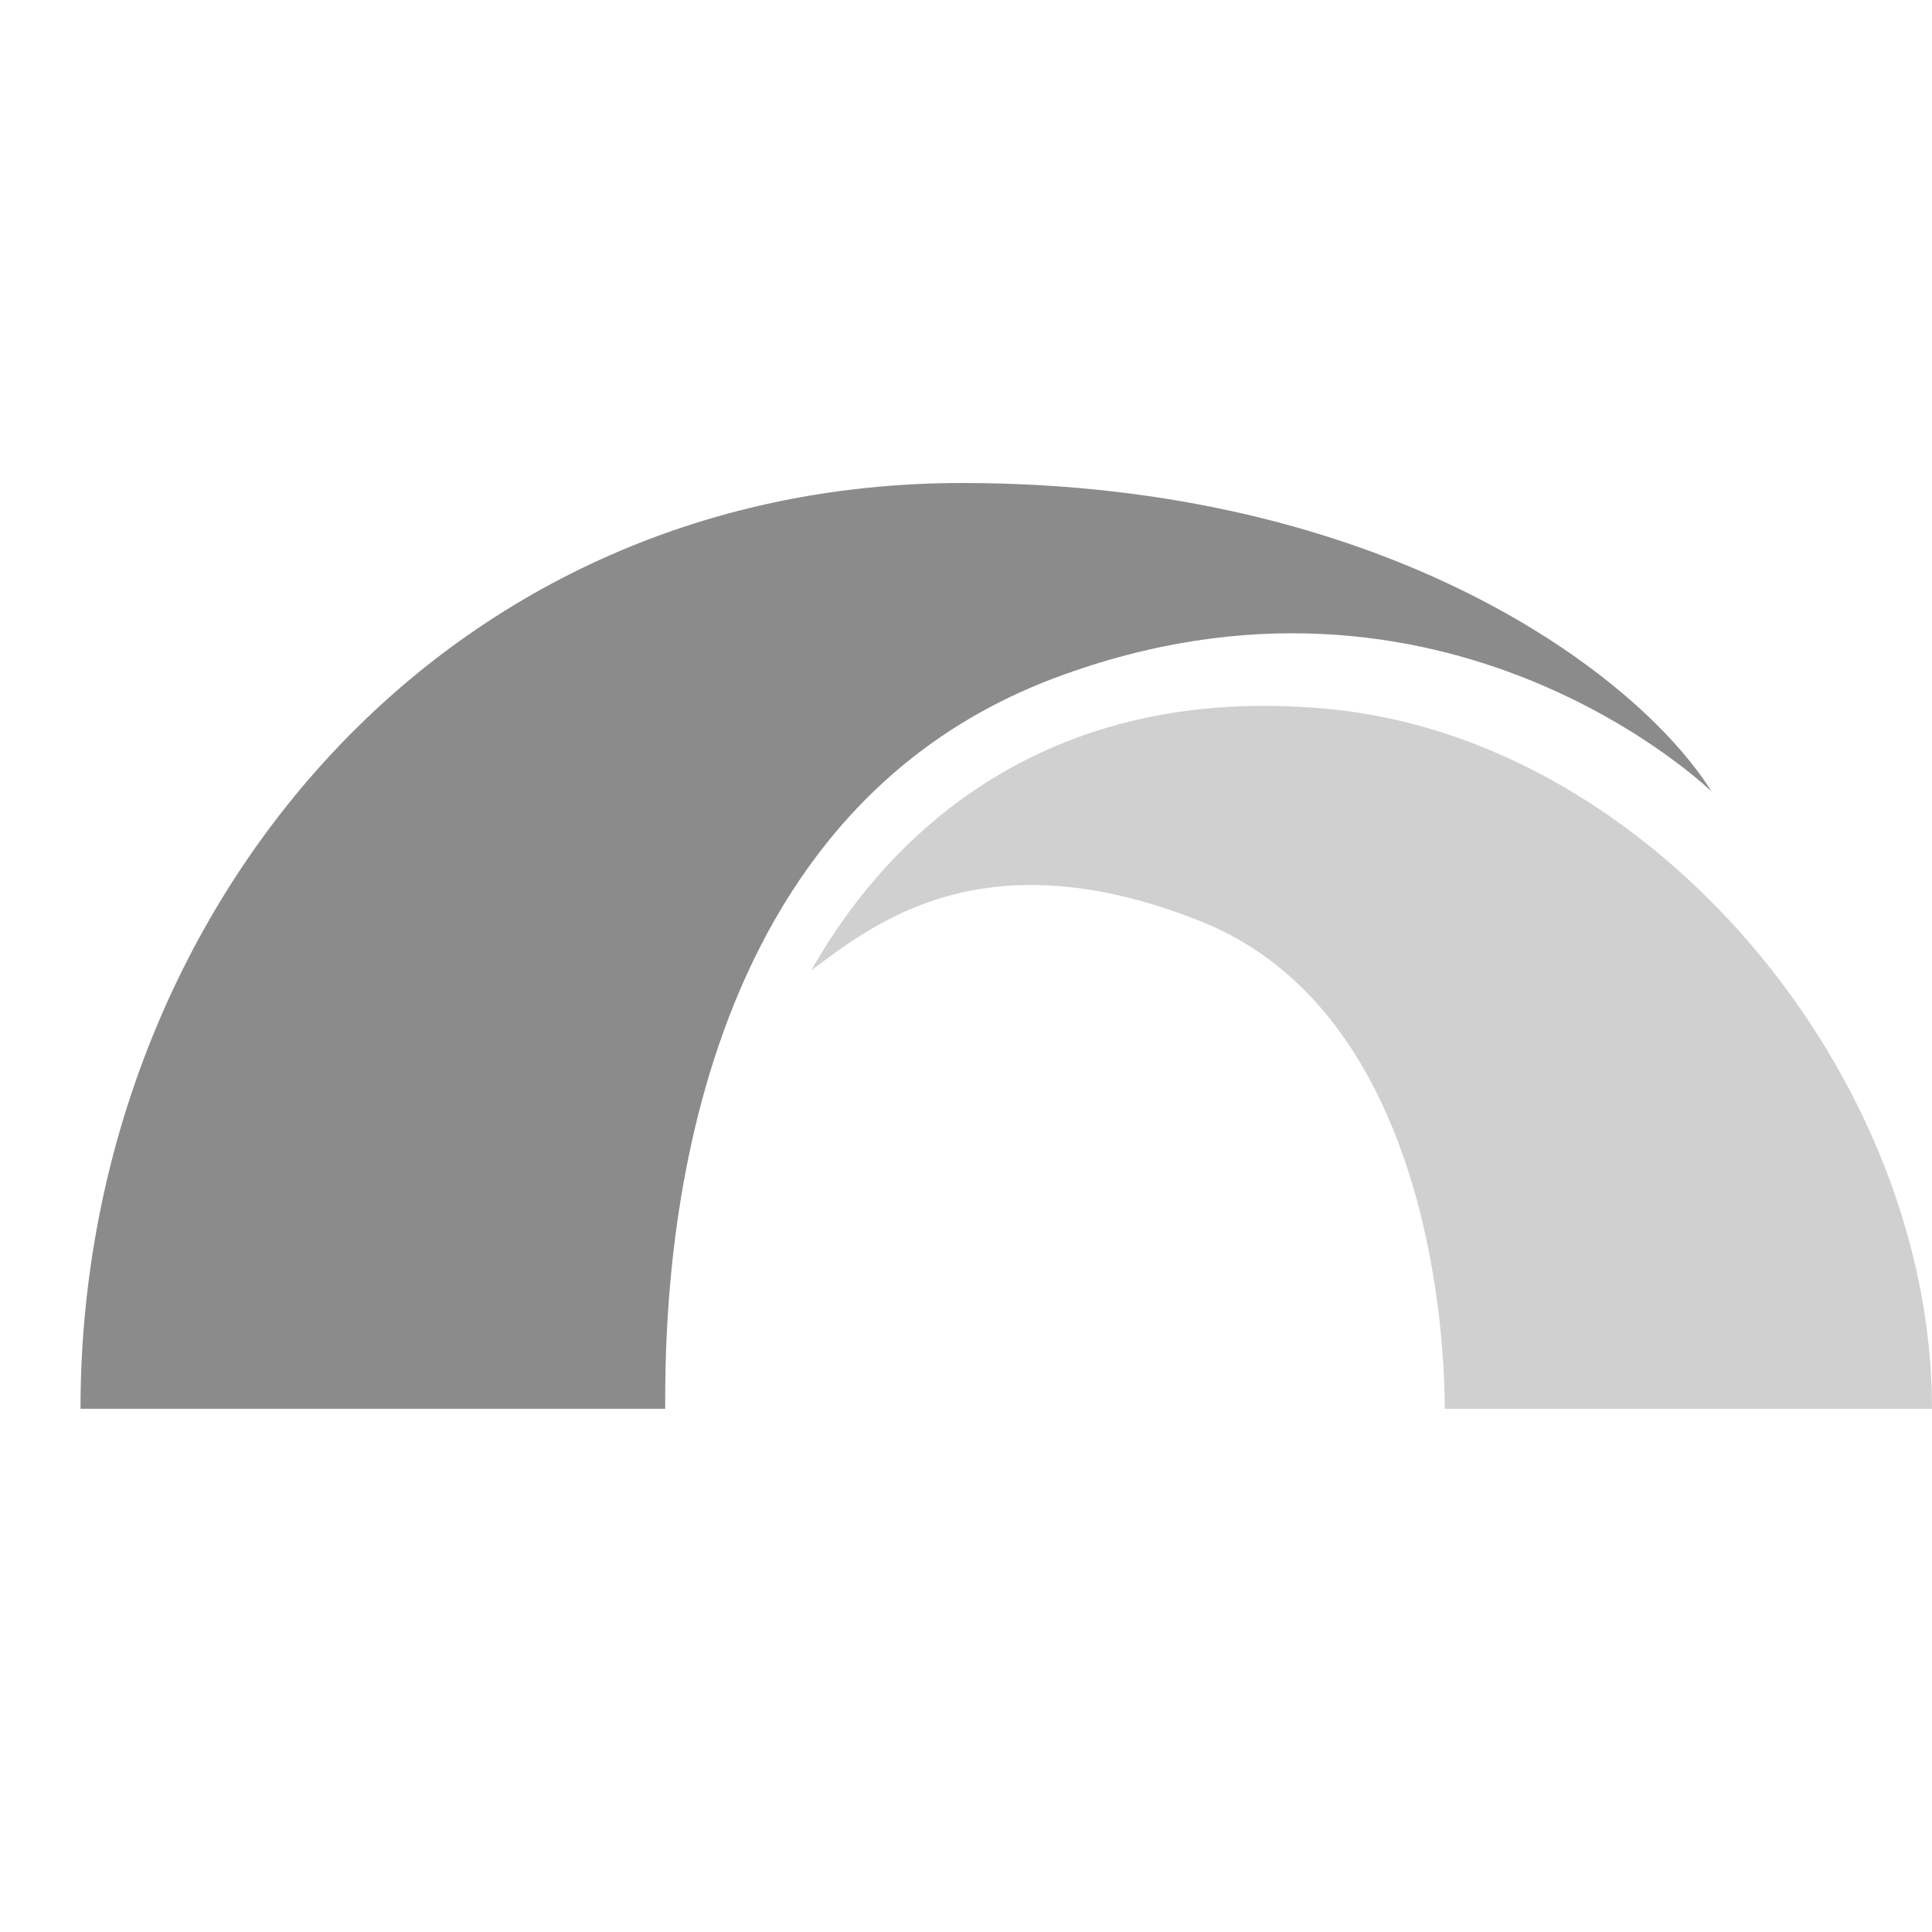 <svg width="24" height="24" viewBox="0 0 24 24" fill="none" xmlns="http://www.w3.org/2000/svg">
<path d="M8.263 17.5H1C1 11.447 5.381 6 11.952 6C17.209 6 20.349 8.373 21.262 9.833C21.262 9.833 17.947 6.605 13.105 8.421C8.263 10.237 8.263 16.231 8.263 17.5Z" fill="#8B8B8B"/>
<path opacity="0.4" d="M17.947 17.5H24C24 13.361 20.528 9.196 16.514 8.808C12.5 8.421 10.703 10.948 10.079 12.053C10.828 11.501 12.2 10.359 14.921 11.447C17.642 12.536 17.947 16.289 17.947 17.5Z" fill="#8B8B8B"/>
</svg>
